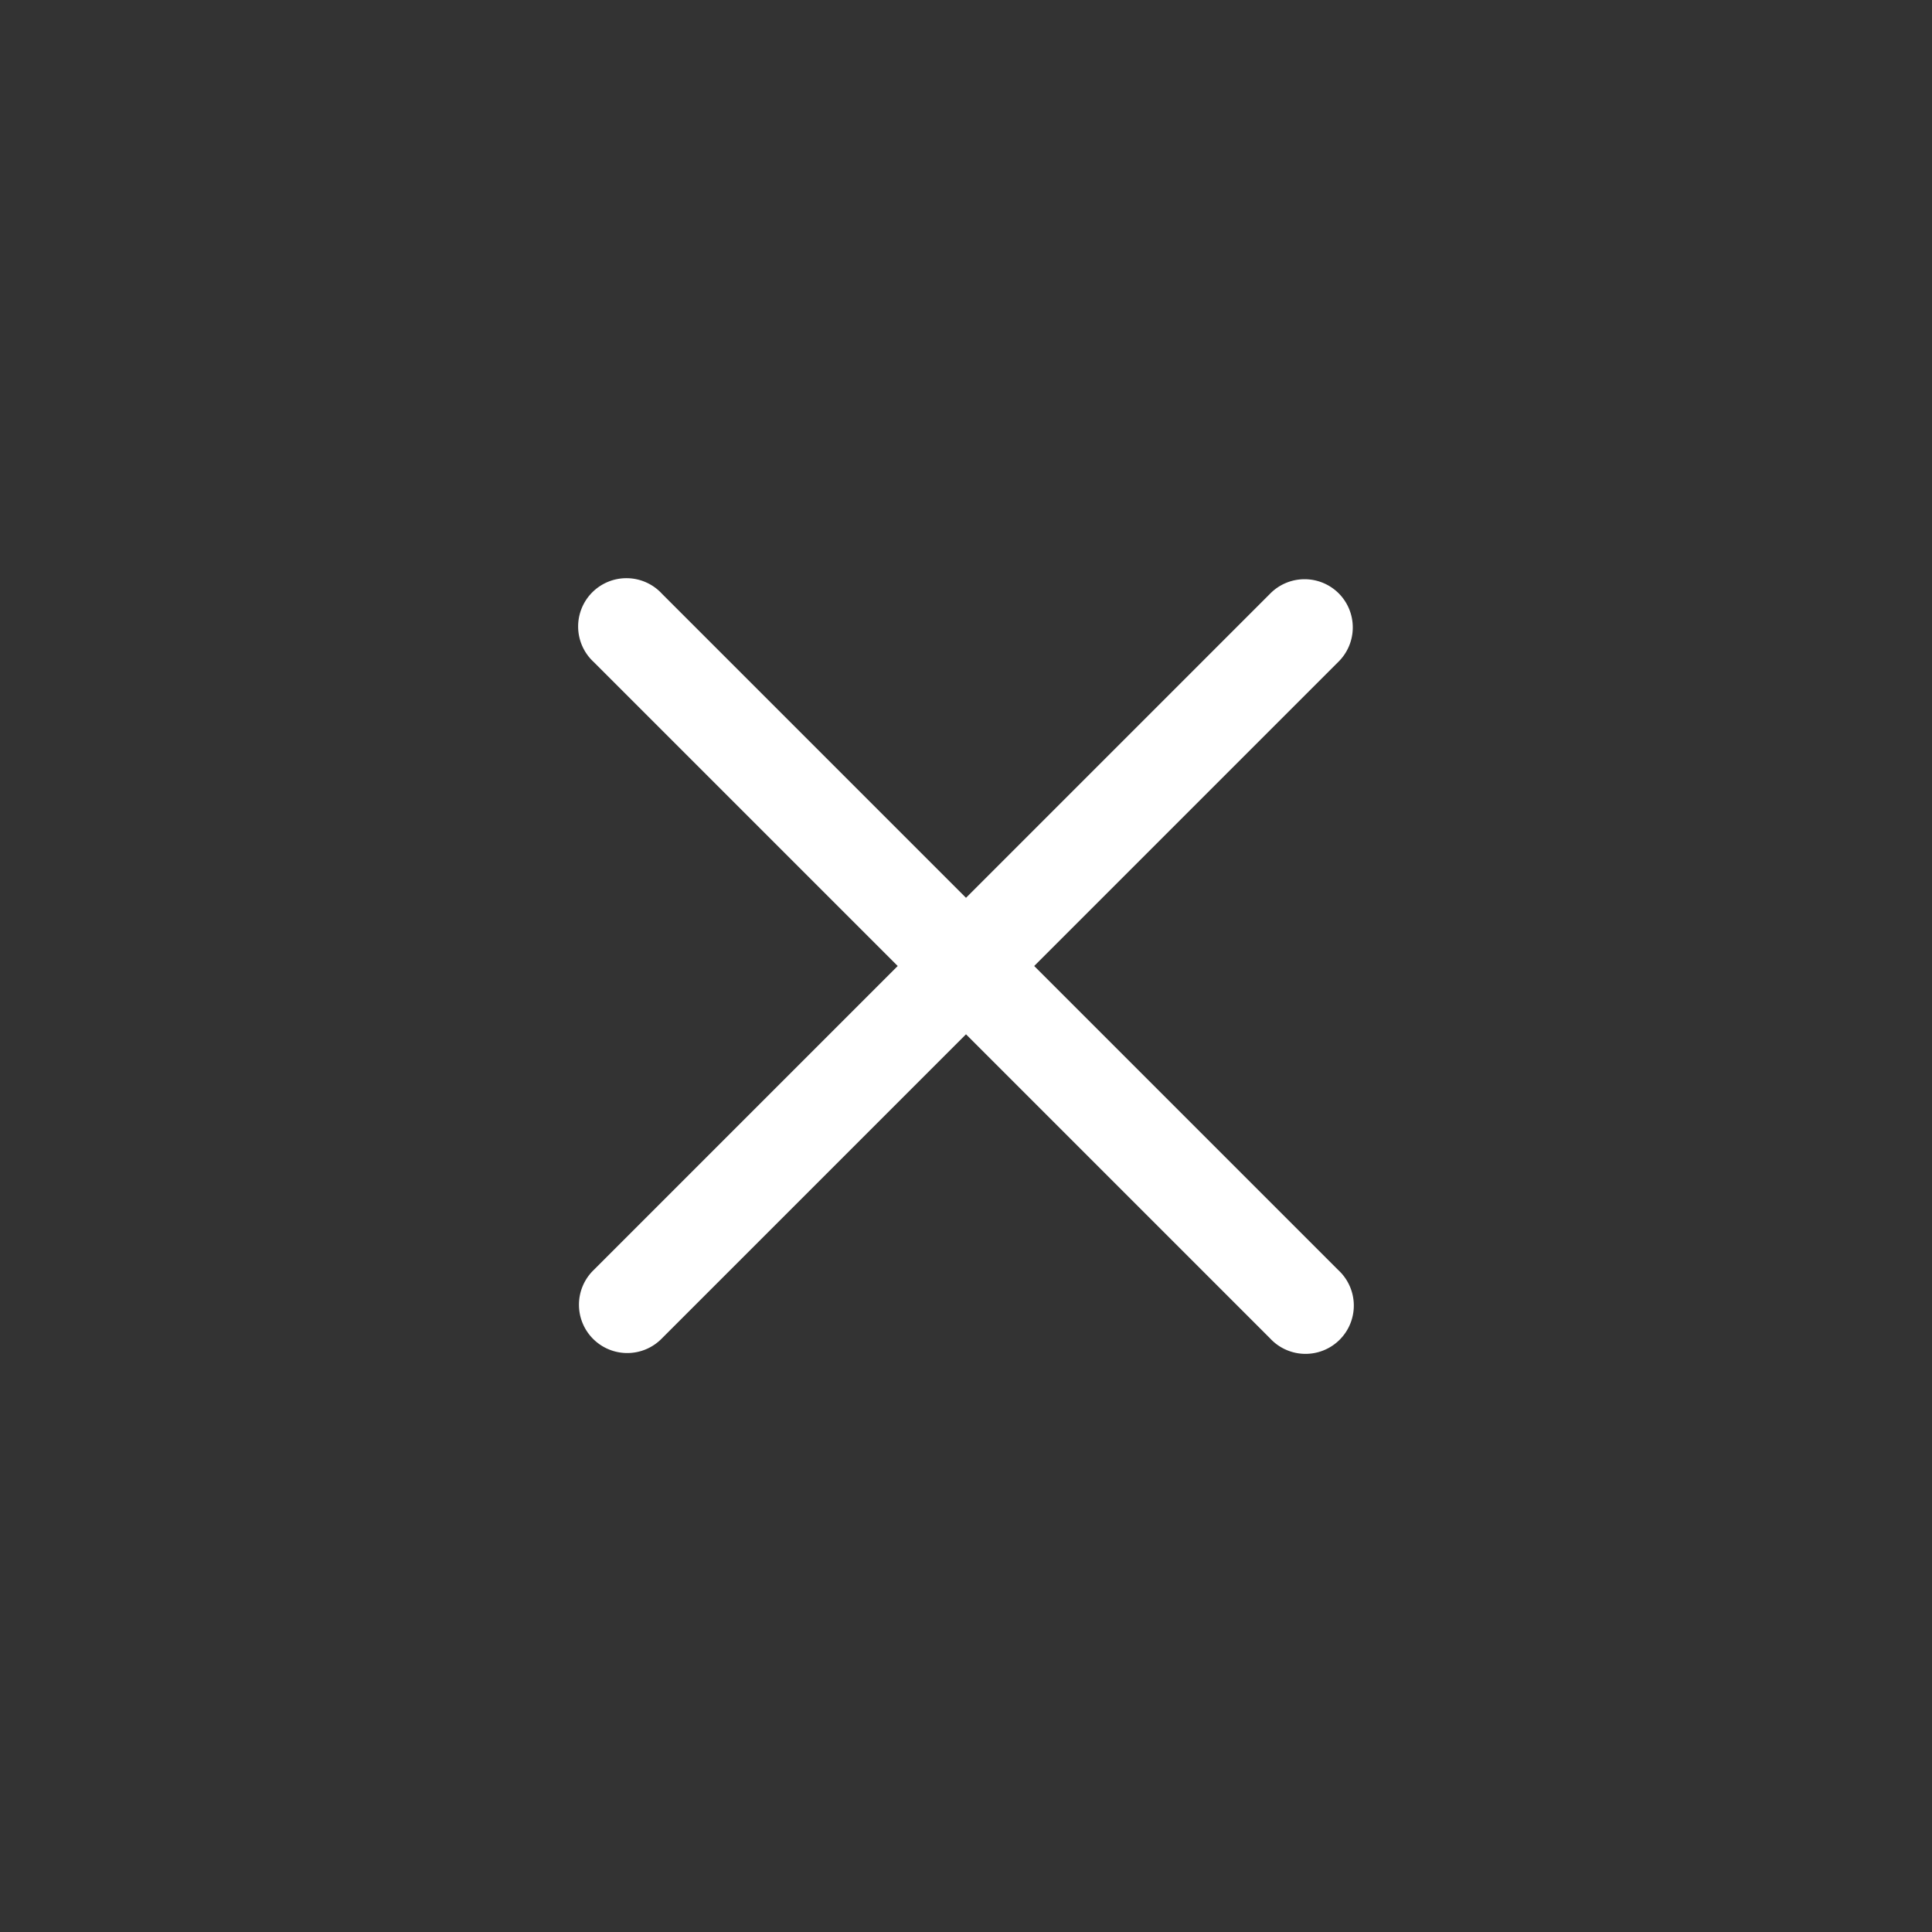 <svg height="64" width="64" viewBox="0 0 20 20"><rect x="0" y="0" width="20" height="20" fill="#333333" stroke="none"/><title>x</title><g fill="#ffffff" class="nc-icon-wrapper"><g transform="translate(0 0)"><path d="M13.863 6.147a.5.5 0 0 1-.01.706L10.706 10l3.147 3.147a.5.5 0 1 1-.706.707L10 10.707l-3.147 3.147a.5.5 0 1 1-.707-.707L9.293 10 6.146 6.853a.5.5 0 1 1 .707-.706L10 9.294l3.147-3.147a.5.5 0 0 1 .716 0z" class="nc-icon-wrapper"></path></g></g></svg>